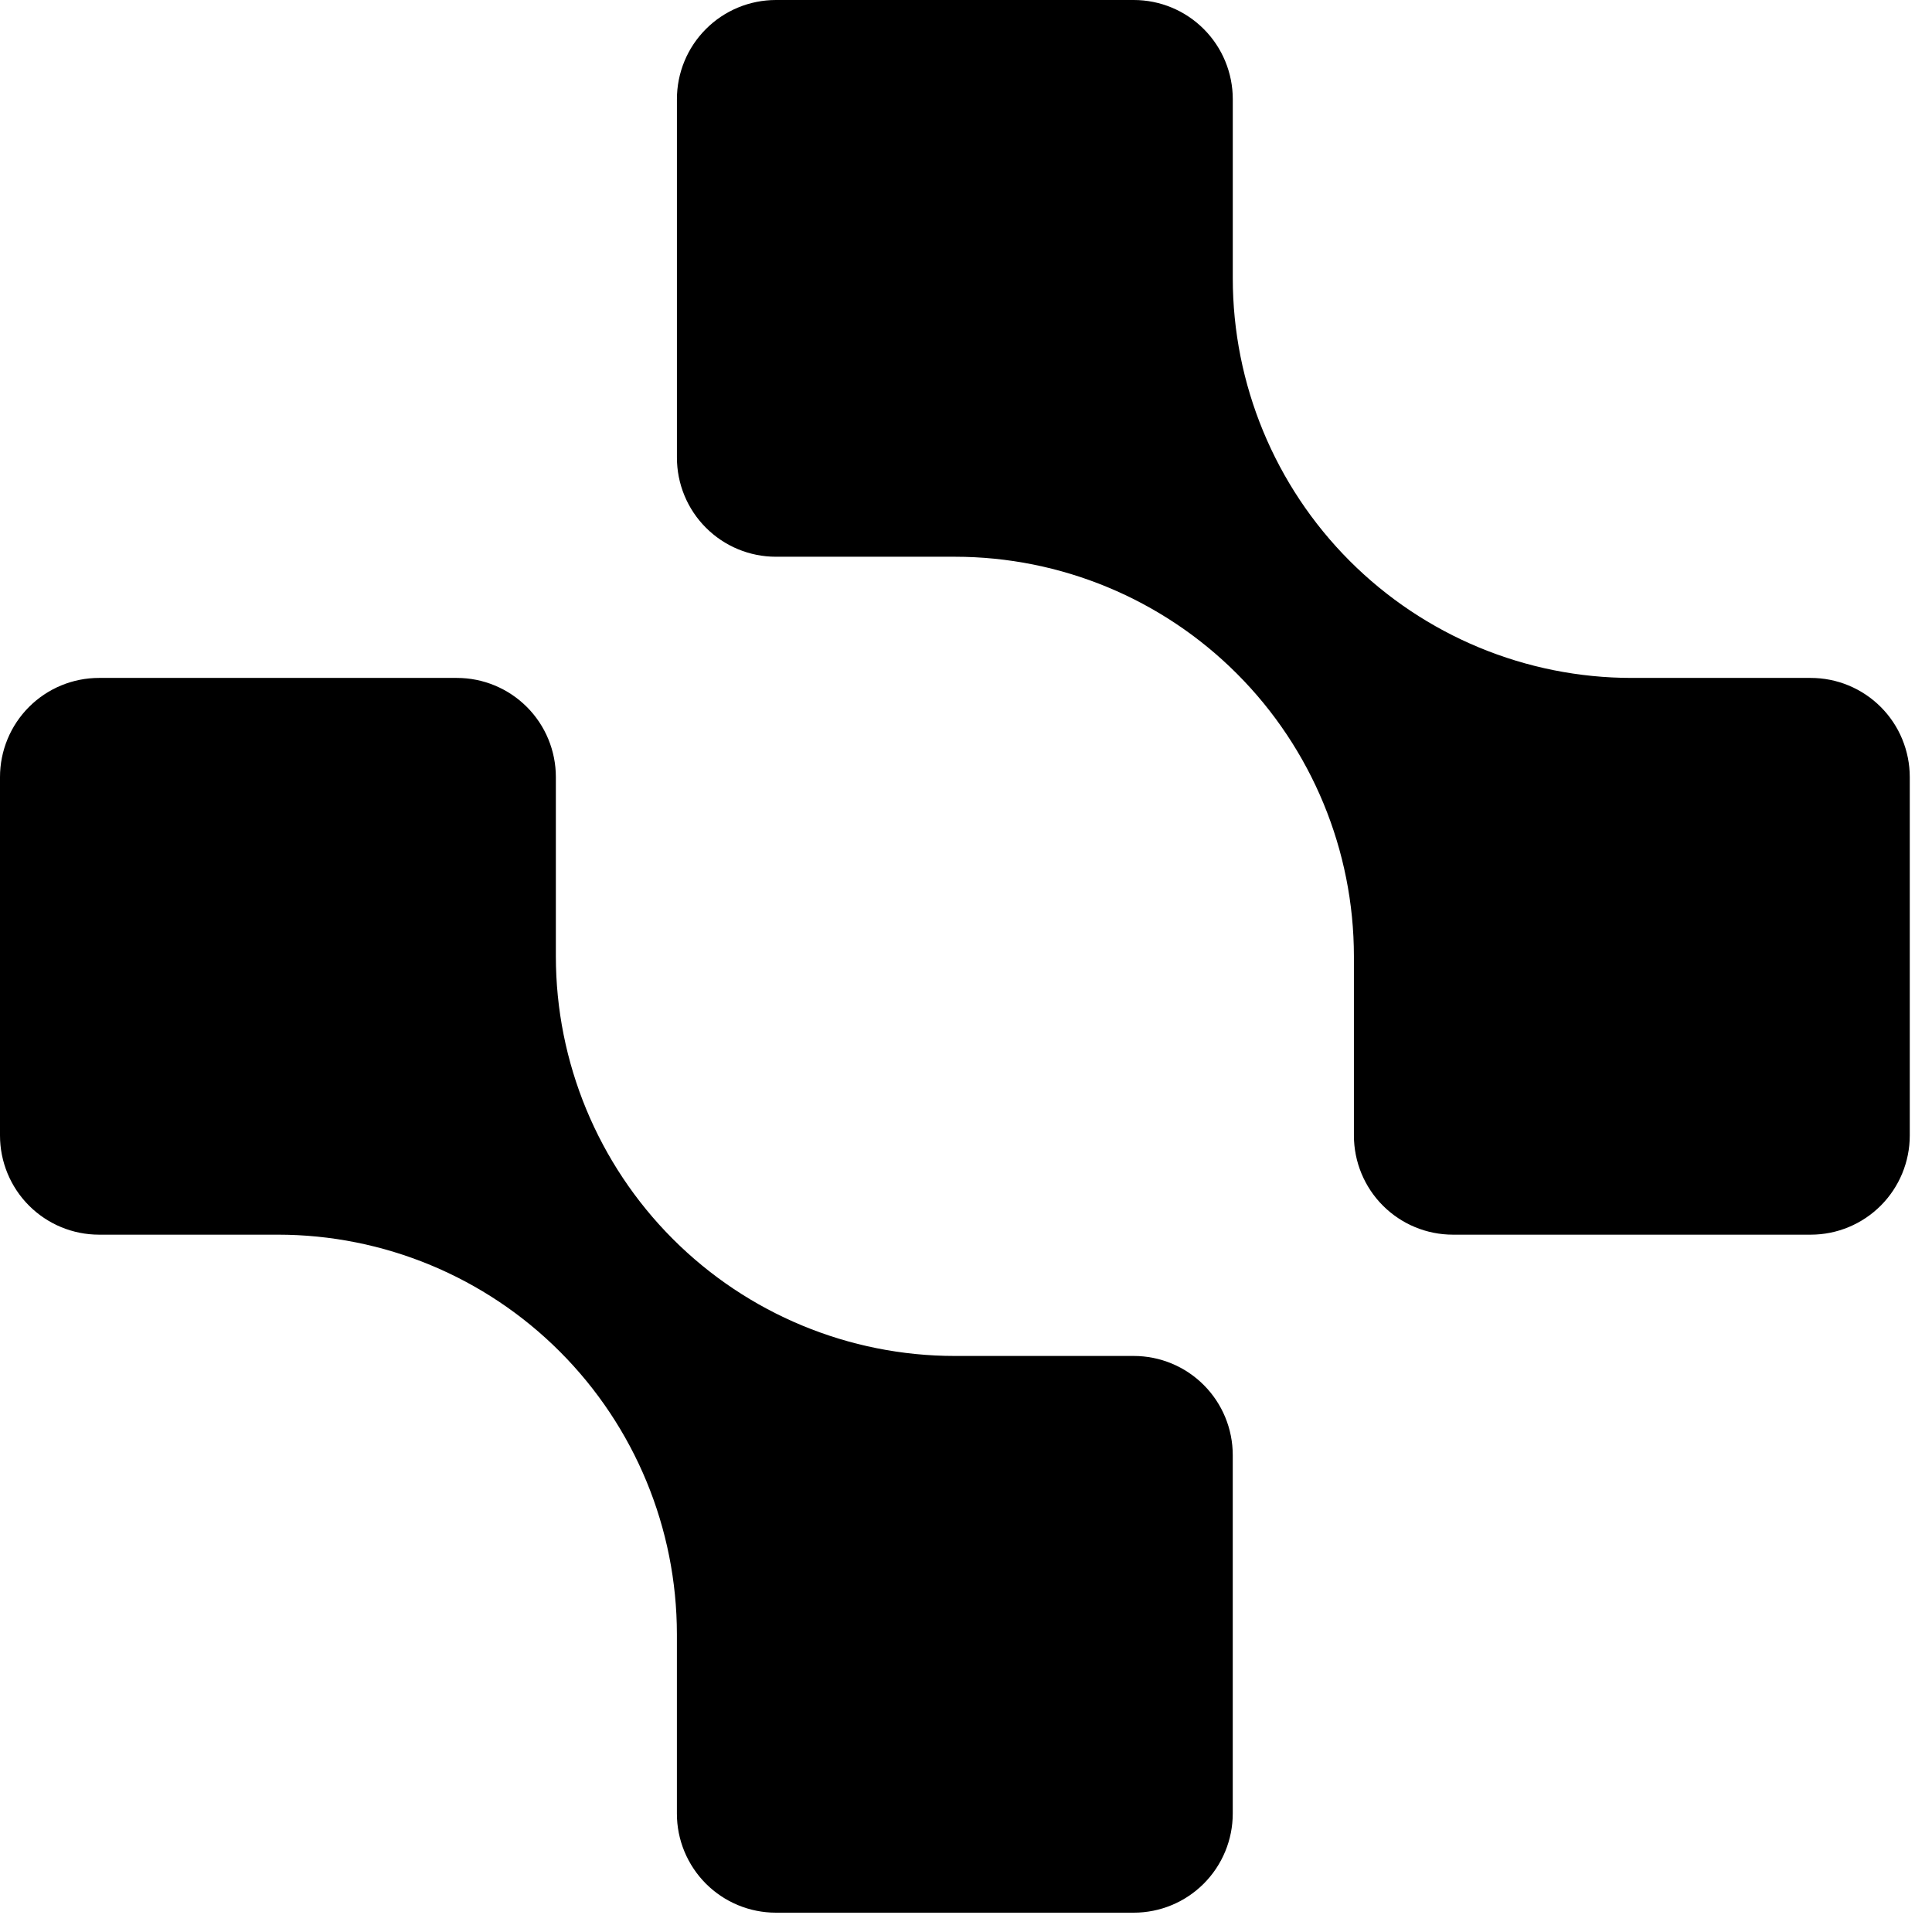 <svg viewBox="0 0 83 83" fill="none" xmlns="http://www.w3.org/2000/svg" class="" >
<path fill-rule="evenodd" clip-rule="evenodd" d="M70.103 29.124H77.786C78.345 29.124 78.899 29.233 79.415 29.447C79.932 29.661 80.401 29.974 80.797 30.37C81.193 30.766 81.507 31.235 81.72 31.752C81.934 32.27 82.045 32.824 82.045 33.384V48.781C82.045 49.911 81.597 50.995 80.799 51.794C80.002 52.592 78.92 53.042 77.792 53.042H62.418C61.29 53.042 60.208 52.593 59.41 51.794C58.612 50.995 58.165 49.911 58.165 48.781V41.087C58.164 36.534 56.358 32.167 53.144 28.948C49.929 25.728 45.57 23.919 41.023 23.918H33.333C32.775 23.918 32.222 23.808 31.706 23.594C31.19 23.38 30.721 23.066 30.326 22.67C29.931 22.275 29.617 21.805 29.404 21.288C29.19 20.771 29.081 20.218 29.081 19.658V4.261C29.081 3.701 29.19 3.147 29.404 2.63C29.617 2.113 29.931 1.644 30.326 1.248C30.721 0.852 31.19 0.538 31.706 0.324C32.222 0.11 32.775 0 33.333 0H48.707C49.835 0 50.917 0.449 51.715 1.248C52.513 2.047 52.961 3.131 52.961 4.261V11.955C52.962 16.508 54.768 20.875 57.982 24.095C61.197 27.315 65.557 29.124 70.103 29.124ZM41.024 58.253H48.706C49.834 58.253 50.917 58.701 51.714 59.501C52.512 60.299 52.96 61.383 52.96 62.513V77.911C52.96 78.47 52.85 79.024 52.636 79.541C52.422 80.057 52.109 80.527 51.714 80.923C51.319 81.318 50.85 81.632 50.334 81.846C49.818 82.06 49.265 82.17 48.706 82.17H33.333C32.774 82.17 32.221 82.06 31.705 81.846C31.189 81.632 30.72 81.318 30.325 80.923C29.93 80.527 29.617 80.057 29.403 79.541C29.189 79.024 29.079 78.47 29.08 77.911V70.21C29.078 65.657 27.272 61.29 24.057 58.071C20.843 54.851 16.483 53.042 11.936 53.042H4.254C3.126 53.042 2.044 52.593 1.246 51.794C0.448 50.995 0 49.911 0 48.781V33.383C0 32.824 0.11 32.27 0.324 31.753C0.537 31.236 0.851 30.767 1.246 30.371C1.641 29.976 2.11 29.662 2.626 29.448C3.142 29.234 3.695 29.124 4.254 29.124H19.628C20.755 29.124 21.837 29.573 22.635 30.372C23.432 31.17 23.88 32.254 23.88 33.383V41.084C23.881 45.638 25.687 50.004 28.902 53.224C32.117 56.444 36.477 58.253 41.024 58.253Z" fill="currentColor"/>
</svg>
